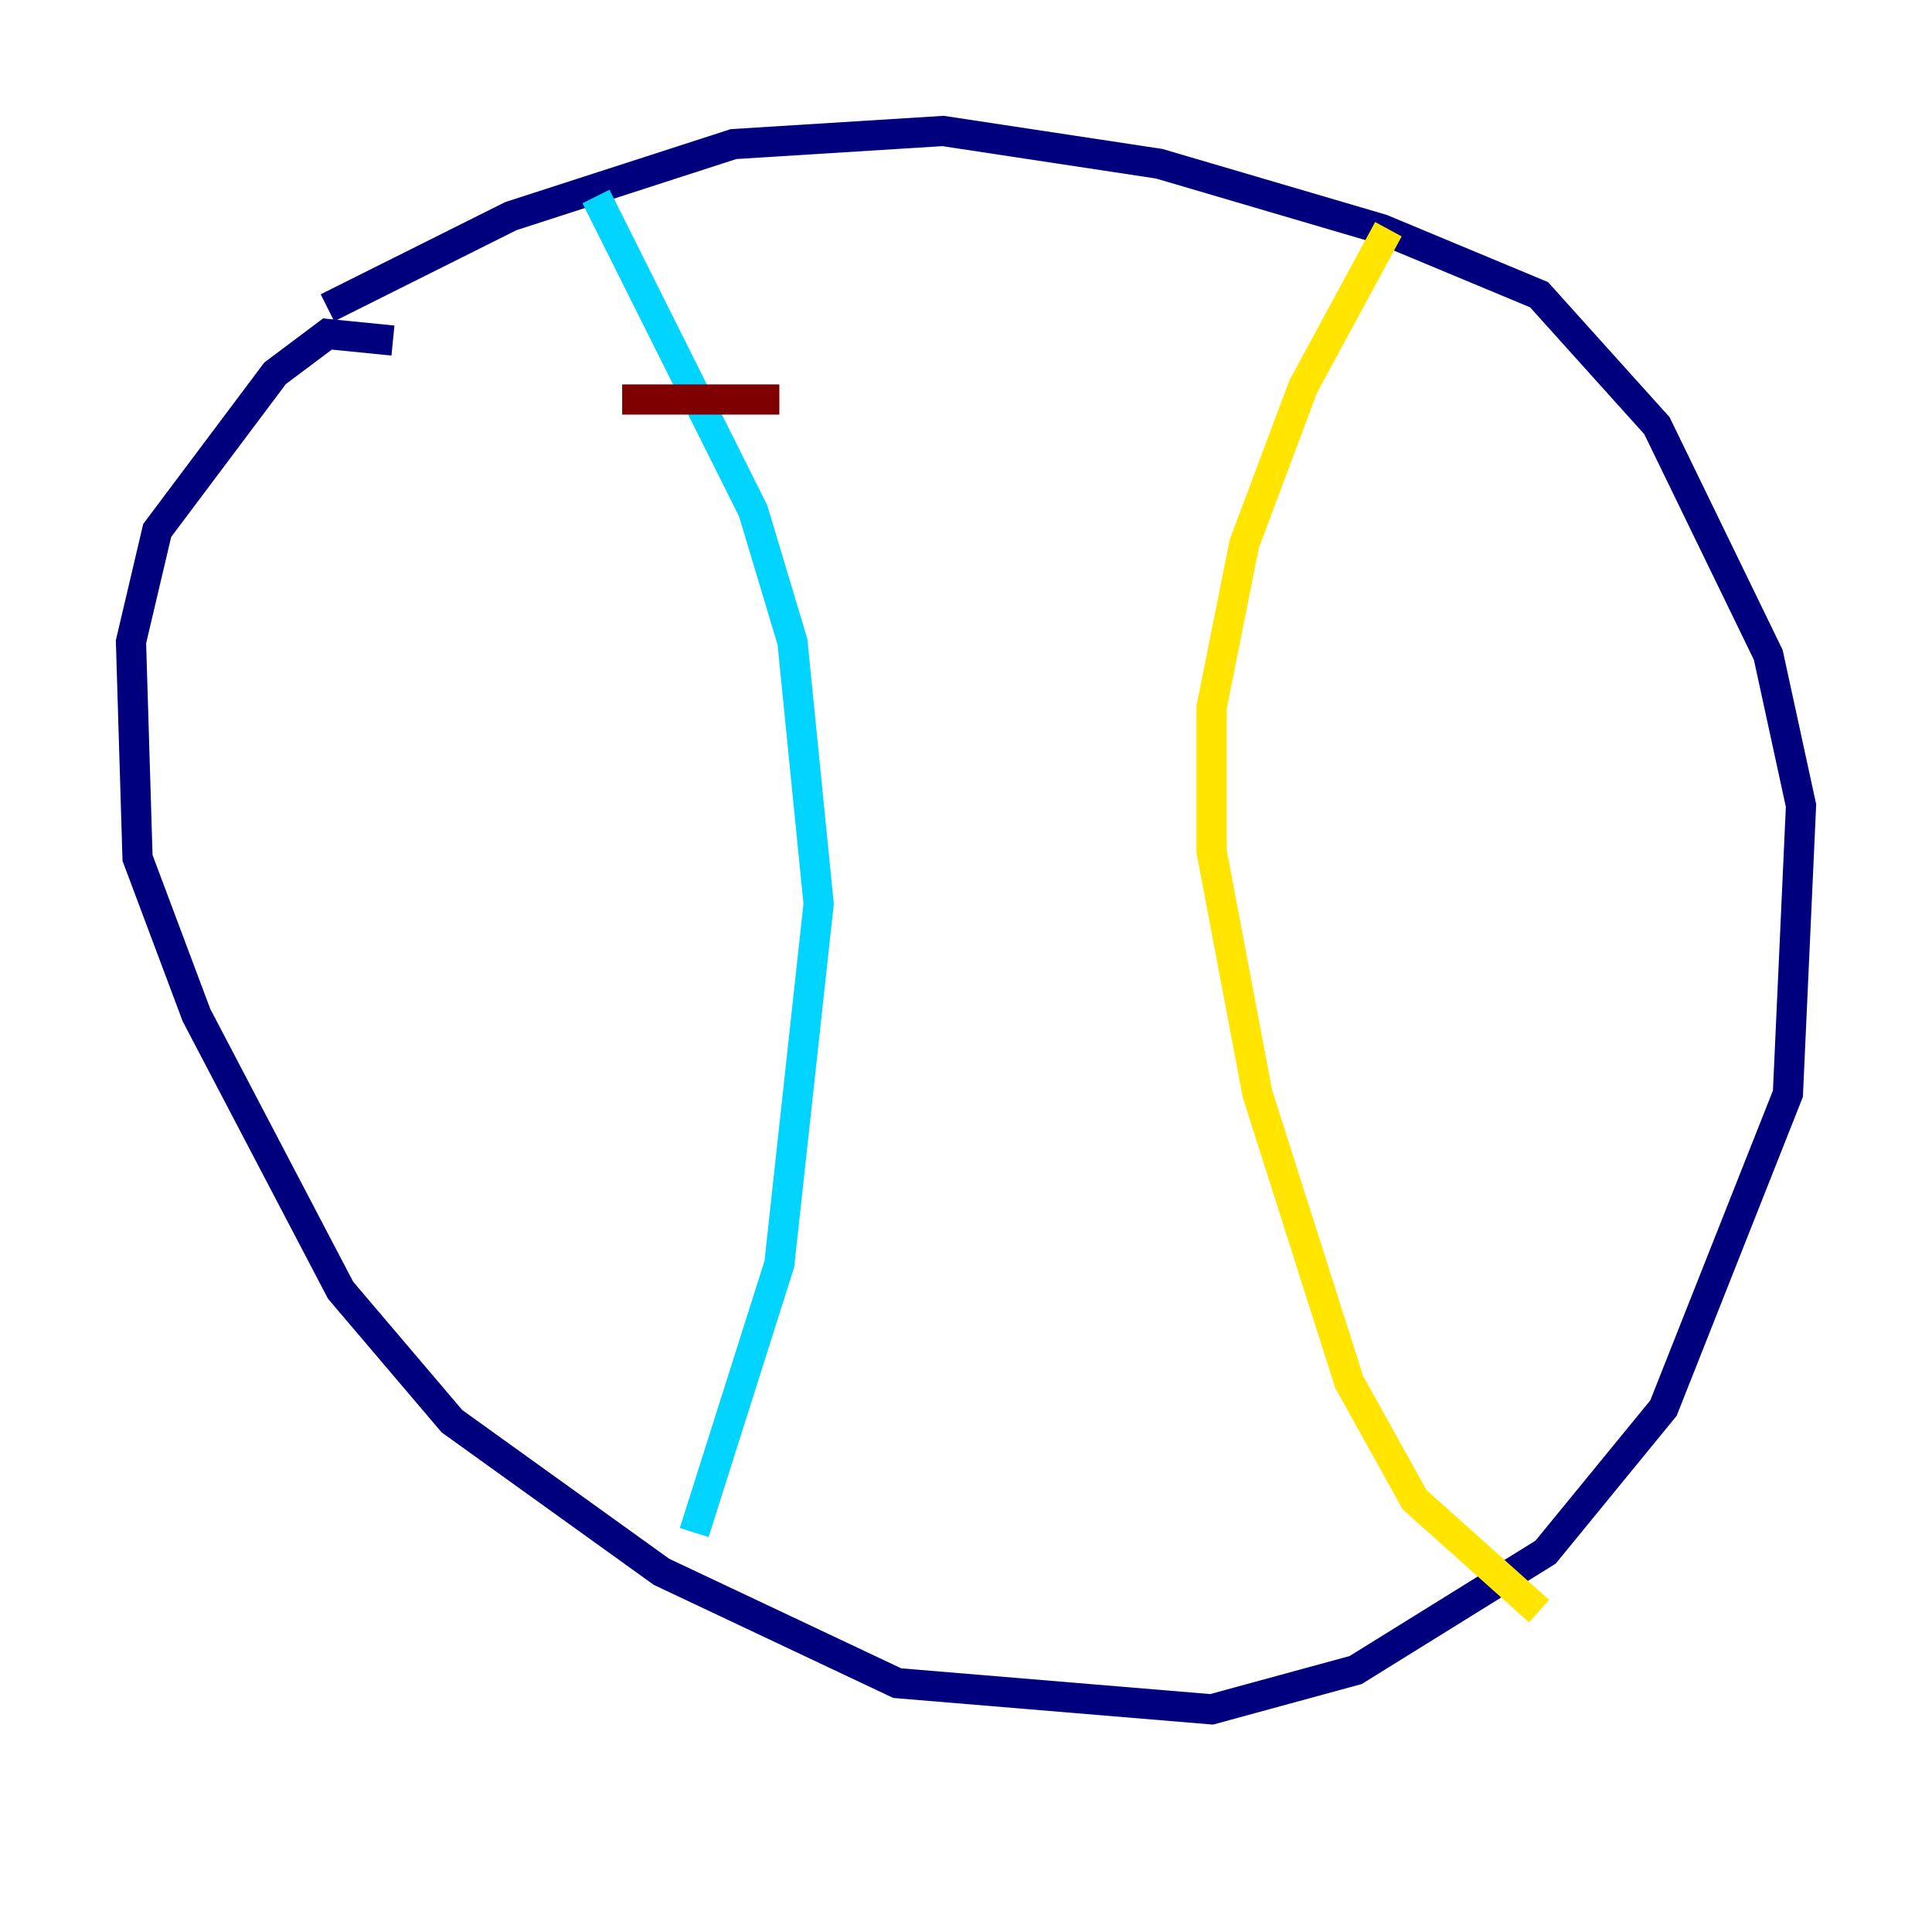 <?xml version="1.0" encoding="utf-8" ?>
<svg baseProfile="tiny" height="128" version="1.2" viewBox="0,0,128,128" width="128" xmlns="http://www.w3.org/2000/svg" xmlns:ev="http://www.w3.org/2001/xml-events" xmlns:xlink="http://www.w3.org/1999/xlink"><defs /><polyline fill="none" points="26.034,22.563 21.695,22.129 18.224,24.732 10.414,35.146 8.678,42.522 9.112,56.841 13.017,67.254 22.563,85.478 29.939,94.156 43.824,104.136 59.444,111.512 80.271,113.248 89.817,110.644 102.4,102.834 110.21,93.288 118.454,72.461 119.322,53.37 117.153,43.39 109.776,28.203 101.966,19.525 91.552,15.186 76.8,10.848 62.481,8.678 48.597,9.546 33.844,14.319 21.695,20.393" stroke="#00007f" stroke-width="2" /><polyline fill="none" points="39.485,13.017 49.898,33.844 52.502,42.522 54.237,59.878 51.634,83.742 45.993,101.532" stroke="#00d4ff" stroke-width="2" /><polyline fill="none" points="91.986,15.186 86.346,25.6 82.441,36.014 80.271,46.861 80.271,56.407 83.308,72.461 89.383,91.552 93.722,99.363 101.966,106.739" stroke="#ffe500" stroke-width="2" /><polyline fill="none" points="41.22,26.468 51.634,26.468" stroke="#7f0000" stroke-width="2" /></svg>